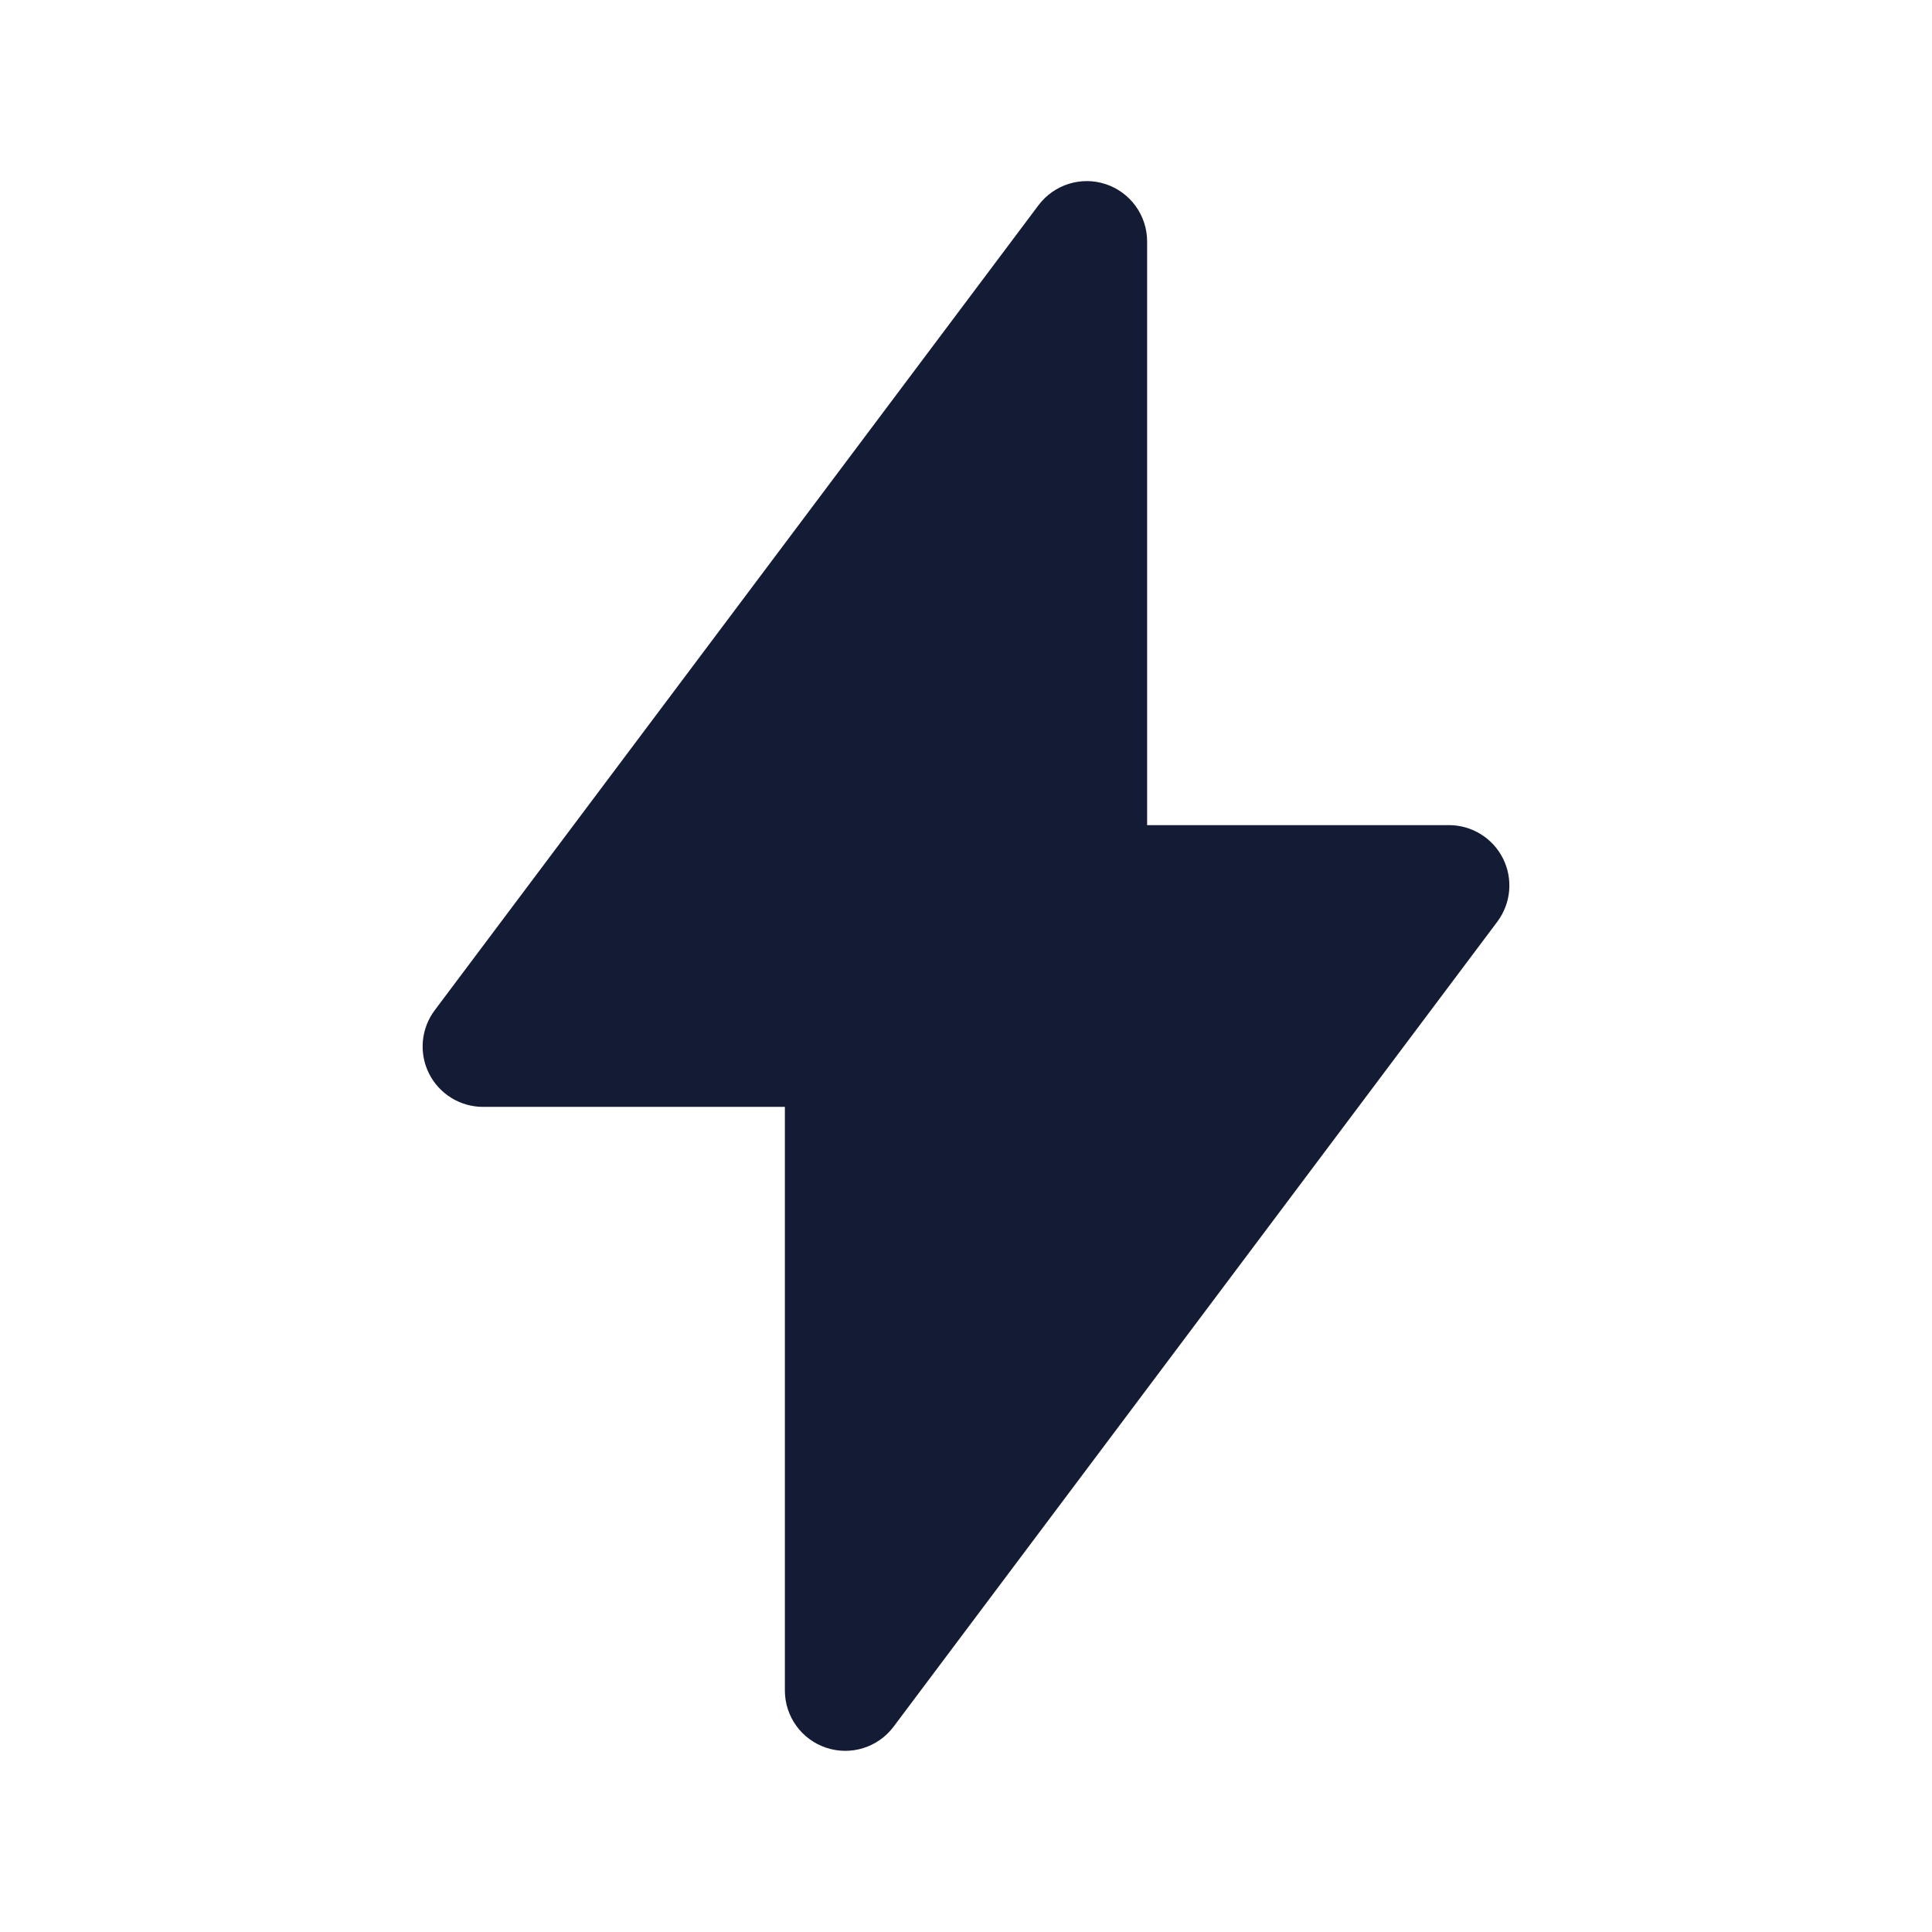 <svg width="24" height="24" viewBox="0 0 24 24" fill="none" xmlns="http://www.w3.org/2000/svg">
<path d="M13.737 2.288C14.043 2.39 14.25 2.677 14.25 3V10.25H18C18.284 10.25 18.544 10.411 18.671 10.665C18.798 10.919 18.77 11.223 18.6 11.45L11.1 21.45C10.906 21.708 10.569 21.813 10.263 21.711C9.957 21.609 9.75 21.323 9.75 21V13.75H6C5.716 13.75 5.456 13.589 5.329 13.335C5.202 13.081 5.23 12.777 5.4 12.55L12.9 2.55C13.094 2.292 13.431 2.186 13.737 2.288Z" fill="#141B34"/>
</svg>

